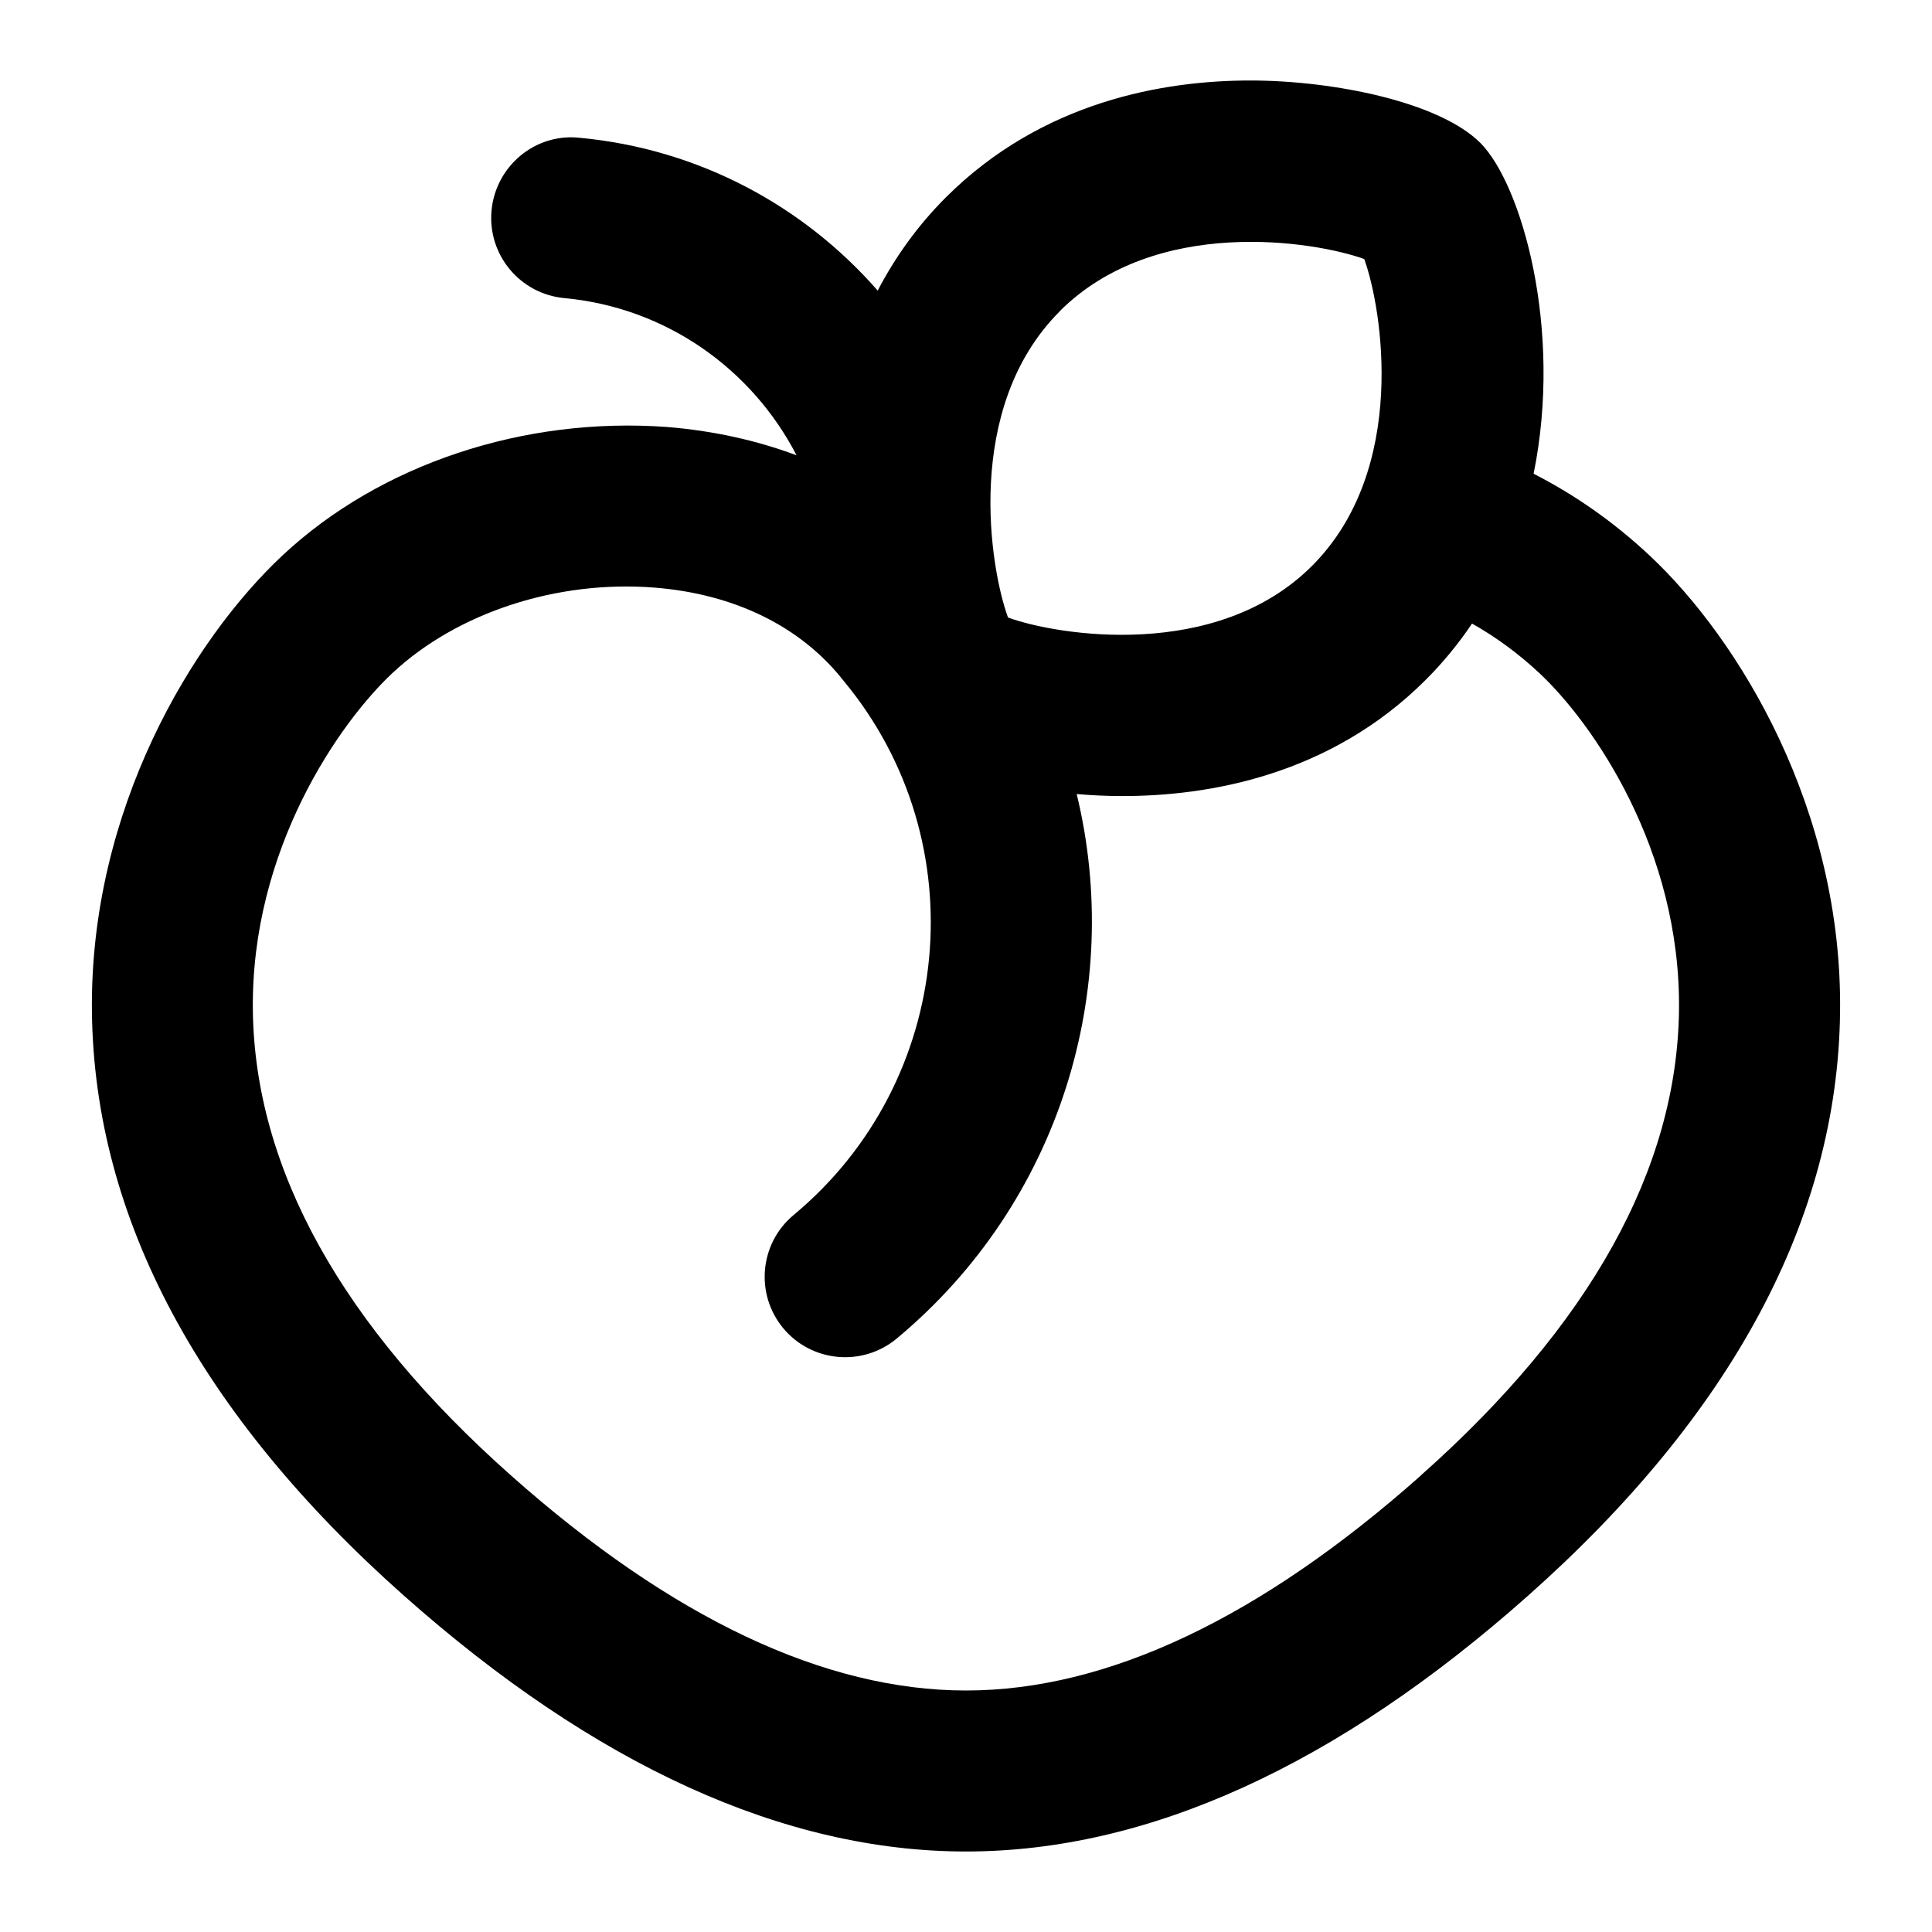 <?xml version="1.0" encoding="UTF-8"?>
<svg xmlns="http://www.w3.org/2000/svg" id="Layer_1" data-name="Layer 1" viewBox="0 0 24 24">
  <path d="M20.49,6.899c-.438-.41-.92-.749-1.439-1.014,.366-1.799-.15-3.594-.66-4.108-.507-.509-1.82-.776-2.854-.777h-.005c-1.065,0-2.583,.253-3.784,1.454-.354,.354-.631,.746-.845,1.156-.916-1.048-2.218-1.761-3.709-1.899-.548-.057-1.037,.354-1.088,.904-.051,.55,.354,1.036,.903,1.088,1.275,.118,2.336,.889,2.886,1.953-.499-.187-1.04-.306-1.612-.352-1.771-.129-3.556,.458-4.773,1.595-1.113,1.041-2.401,3.153-2.368,5.681,.033,2.552,1.338,4.99,3.879,7.245,2.373,2.106,4.721,3.175,6.979,3.175s4.607-1.068,6.979-3.175c2.541-2.255,3.846-4.693,3.879-7.245,.033-2.527-1.255-4.64-2.368-5.681Zm-7.328-3.031c1.193-1.195,3.178-.871,3.785-.65,.222,.61,.55,2.611-.647,3.81-1.189,1.191-3.174,.864-3.778,.643-.223-.606-.556-2.604,.641-3.802Zm4.489,14.461c-1.996,1.772-3.897,2.671-5.651,2.671s-3.656-.898-5.652-2.671c-2.102-1.866-3.181-3.809-3.207-5.775-.026-2.005,1.078-3.579,1.734-4.193,.802-.749,2.039-1.156,3.25-1.062,.997,.078,1.828,.483,2.359,1.164,1.654,1.994,1.374,4.968-.624,6.629-.425,.353-.483,.983-.13,1.408,.353,.424,.984,.481,1.408,.129,2.041-1.697,2.822-4.357,2.237-6.765,.19,.016,.378,.025,.557,.025h.01c1.064,0,2.579-.252,3.772-1.447,.219-.219,.409-.453,.572-.696,.298,.168,.578,.374,.836,.615,.657,.614,1.761,2.188,1.735,4.193-.026,1.967-1.105,3.909-3.208,5.775Z"/>
</svg>
